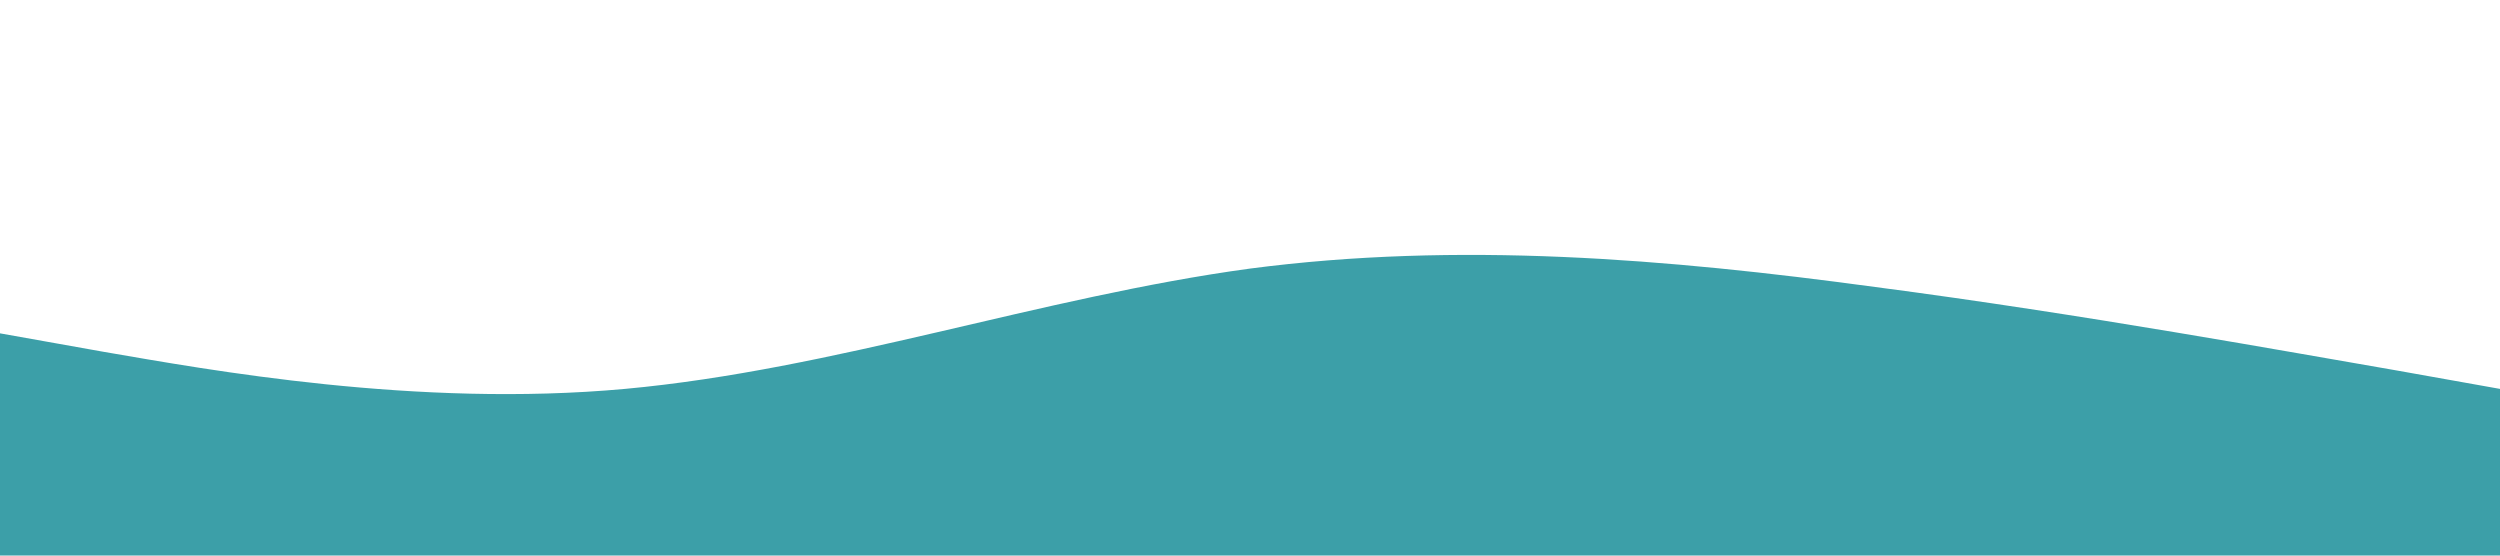 <?xml version="1.0" standalone="no"?><svg xmlns="http://www.w3.org/2000/svg" viewBox="0 0 1440 320"><path fill="#3C9FA8" fill-opacity="1" d="M0,192L60,202.7C120,213,240,235,360,224C480,213,600,171,720,154.7C840,139,960,149,1080,165.3C1200,181,1320,203,1380,213.3L1440,224L1440,320L1380,320C1320,320,1200,320,1080,320C960,320,840,320,720,320C600,320,480,320,360,320C240,320,120,320,60,320L0,320Z"></path></svg>